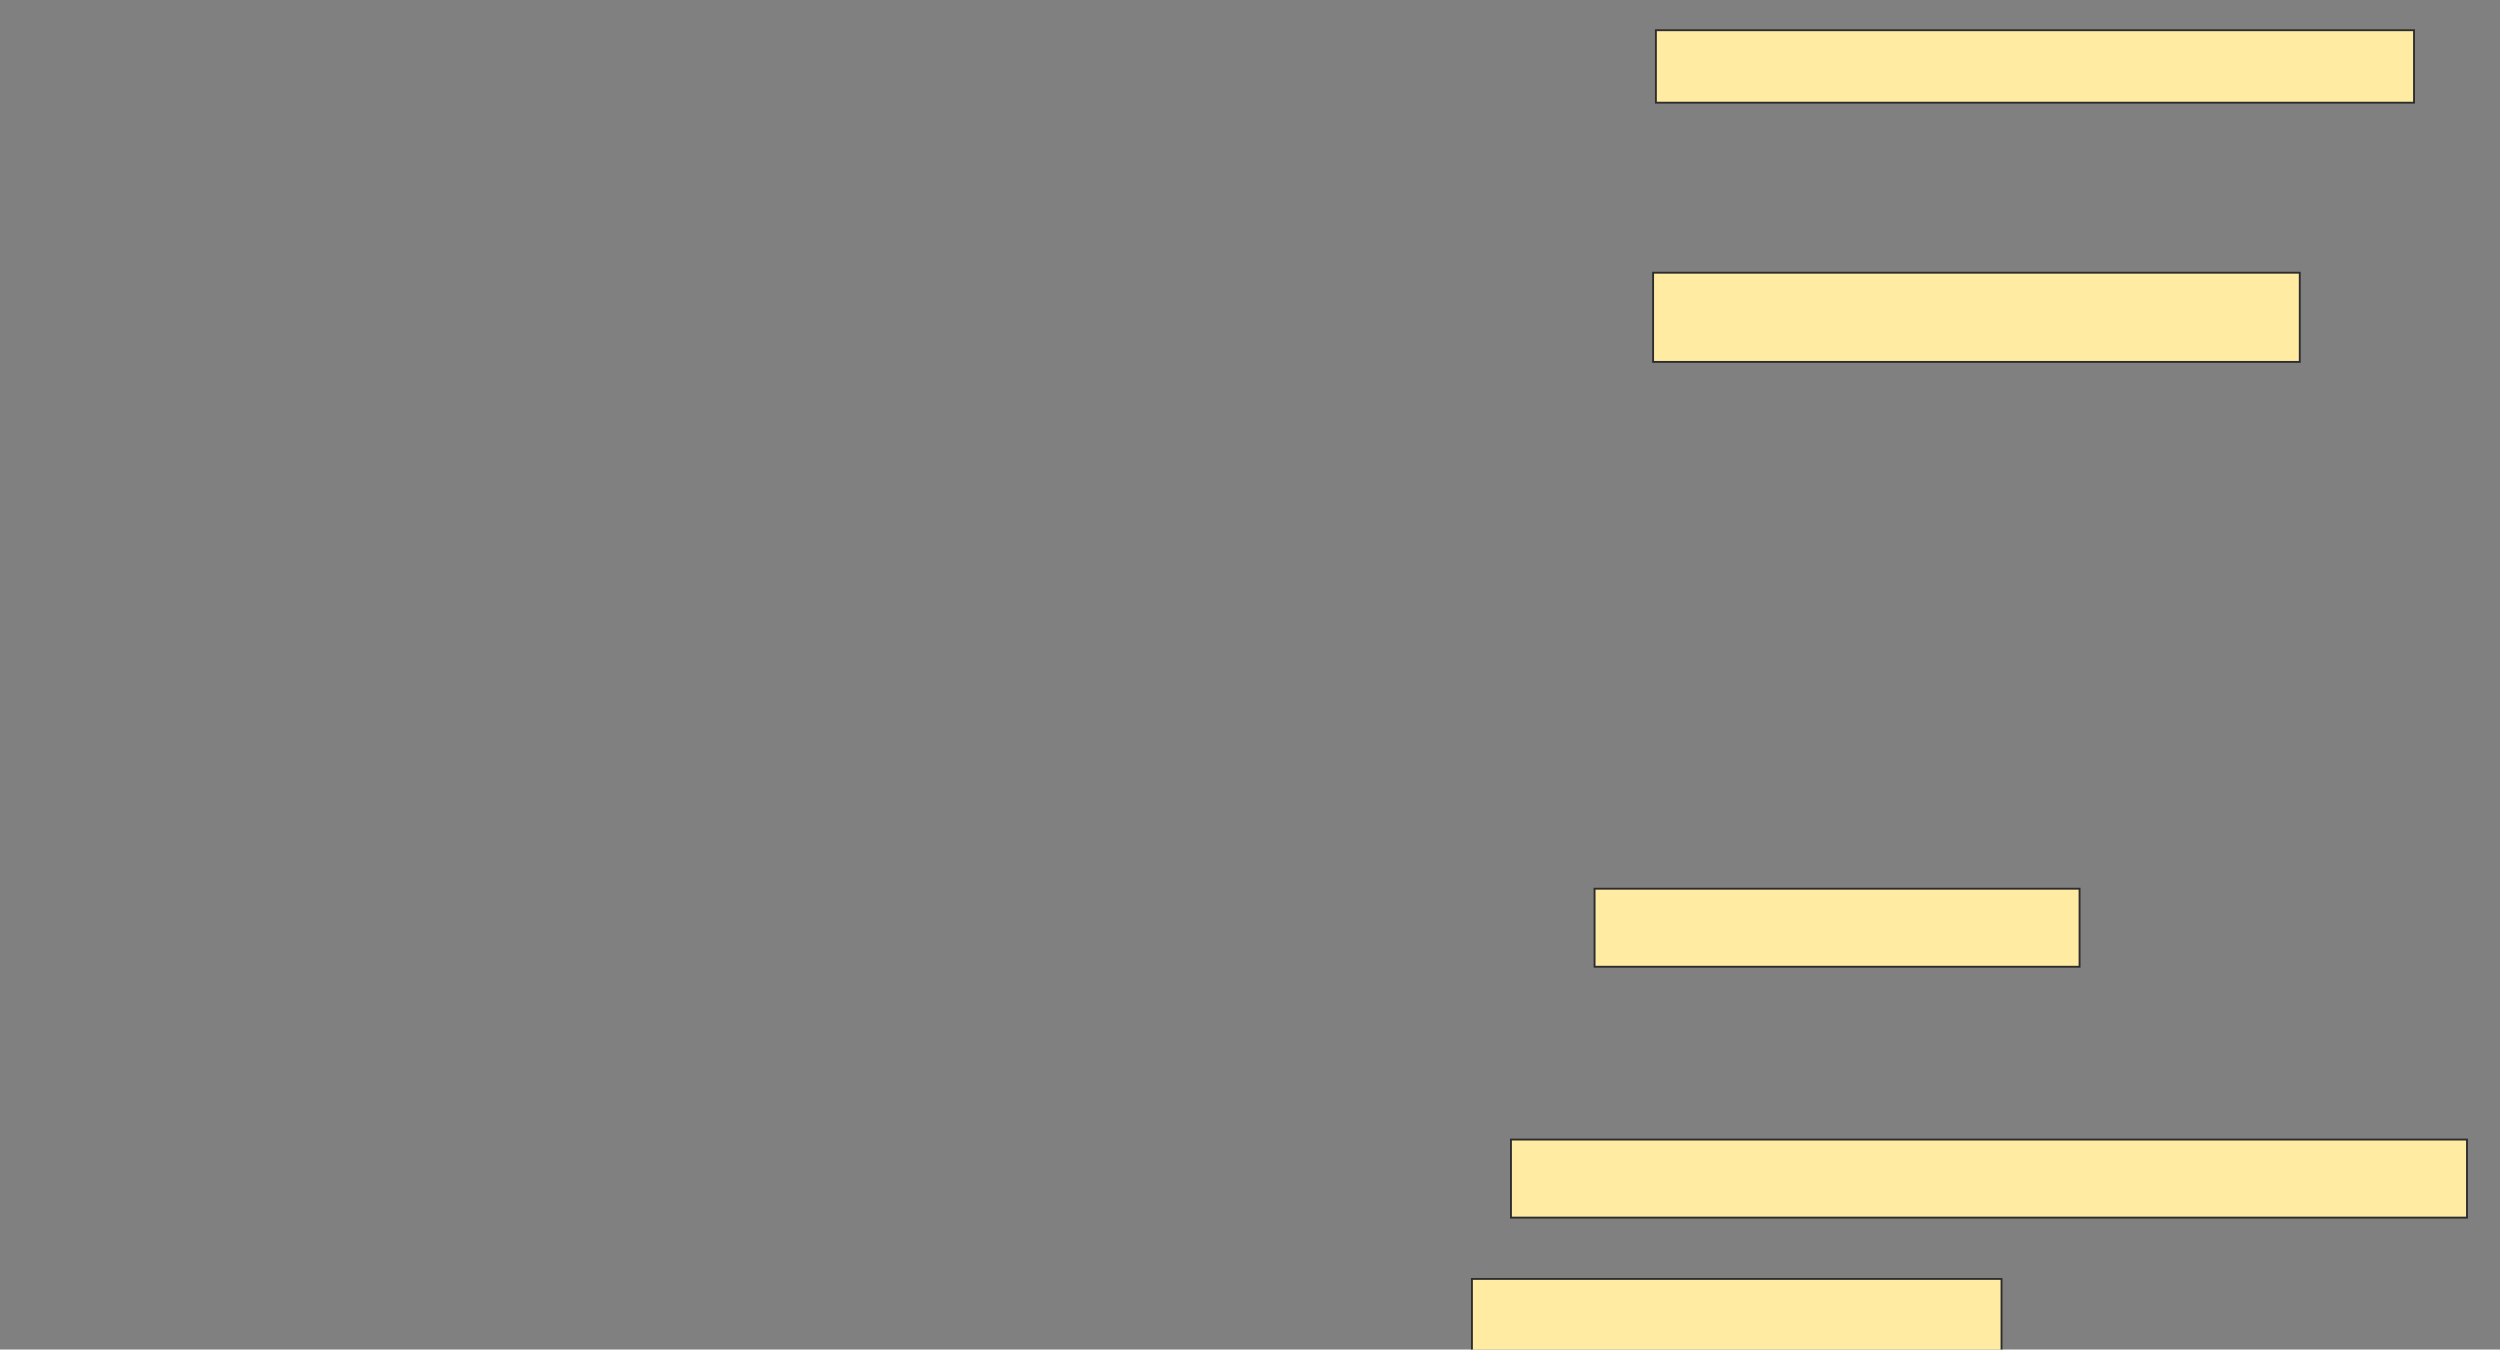 <svg height="712" width="1319" xmlns="http://www.w3.org/2000/svg">
 <rect width="100%" height="100%" fill="#808080" stroke="none"/>
 <!-- Created with Image Occlusion Enhanced -->
 <g>
  <title>Labels</title>
 </g>
 <g>
  <title>Masks</title>
  <rect fill="#FFEBA2" height="38.235" id="5474c52413e14333aa676989710e120b-ao-1" stroke="#2D2D2D" width="400" x="873.647" y="15.941"/>
  
  <rect fill="#FFEBA2" height="47.059" id="5474c52413e14333aa676989710e120b-ao-3" stroke="#2D2D2D" width="341.176" x="872.177" y="143.882"/>
  <rect fill="#FFEBA2" height="41.176" id="5474c52413e14333aa676989710e120b-ao-4" stroke="#2D2D2D" width="255.882" x="841.294" y="468.882"/>
  <rect fill="#FFEBA2" height="41.176" id="5474c52413e14333aa676989710e120b-ao-5" stroke="#2D2D2D" width="504.412" x="797.177" y="601.235"/>
  <rect fill="#FFEBA2" height="41.176" id="5474c52413e14333aa676989710e120b-ao-6" stroke="#2D2D2D" width="279.412" x="776.588" y="674.765"/>
 </g>
</svg>